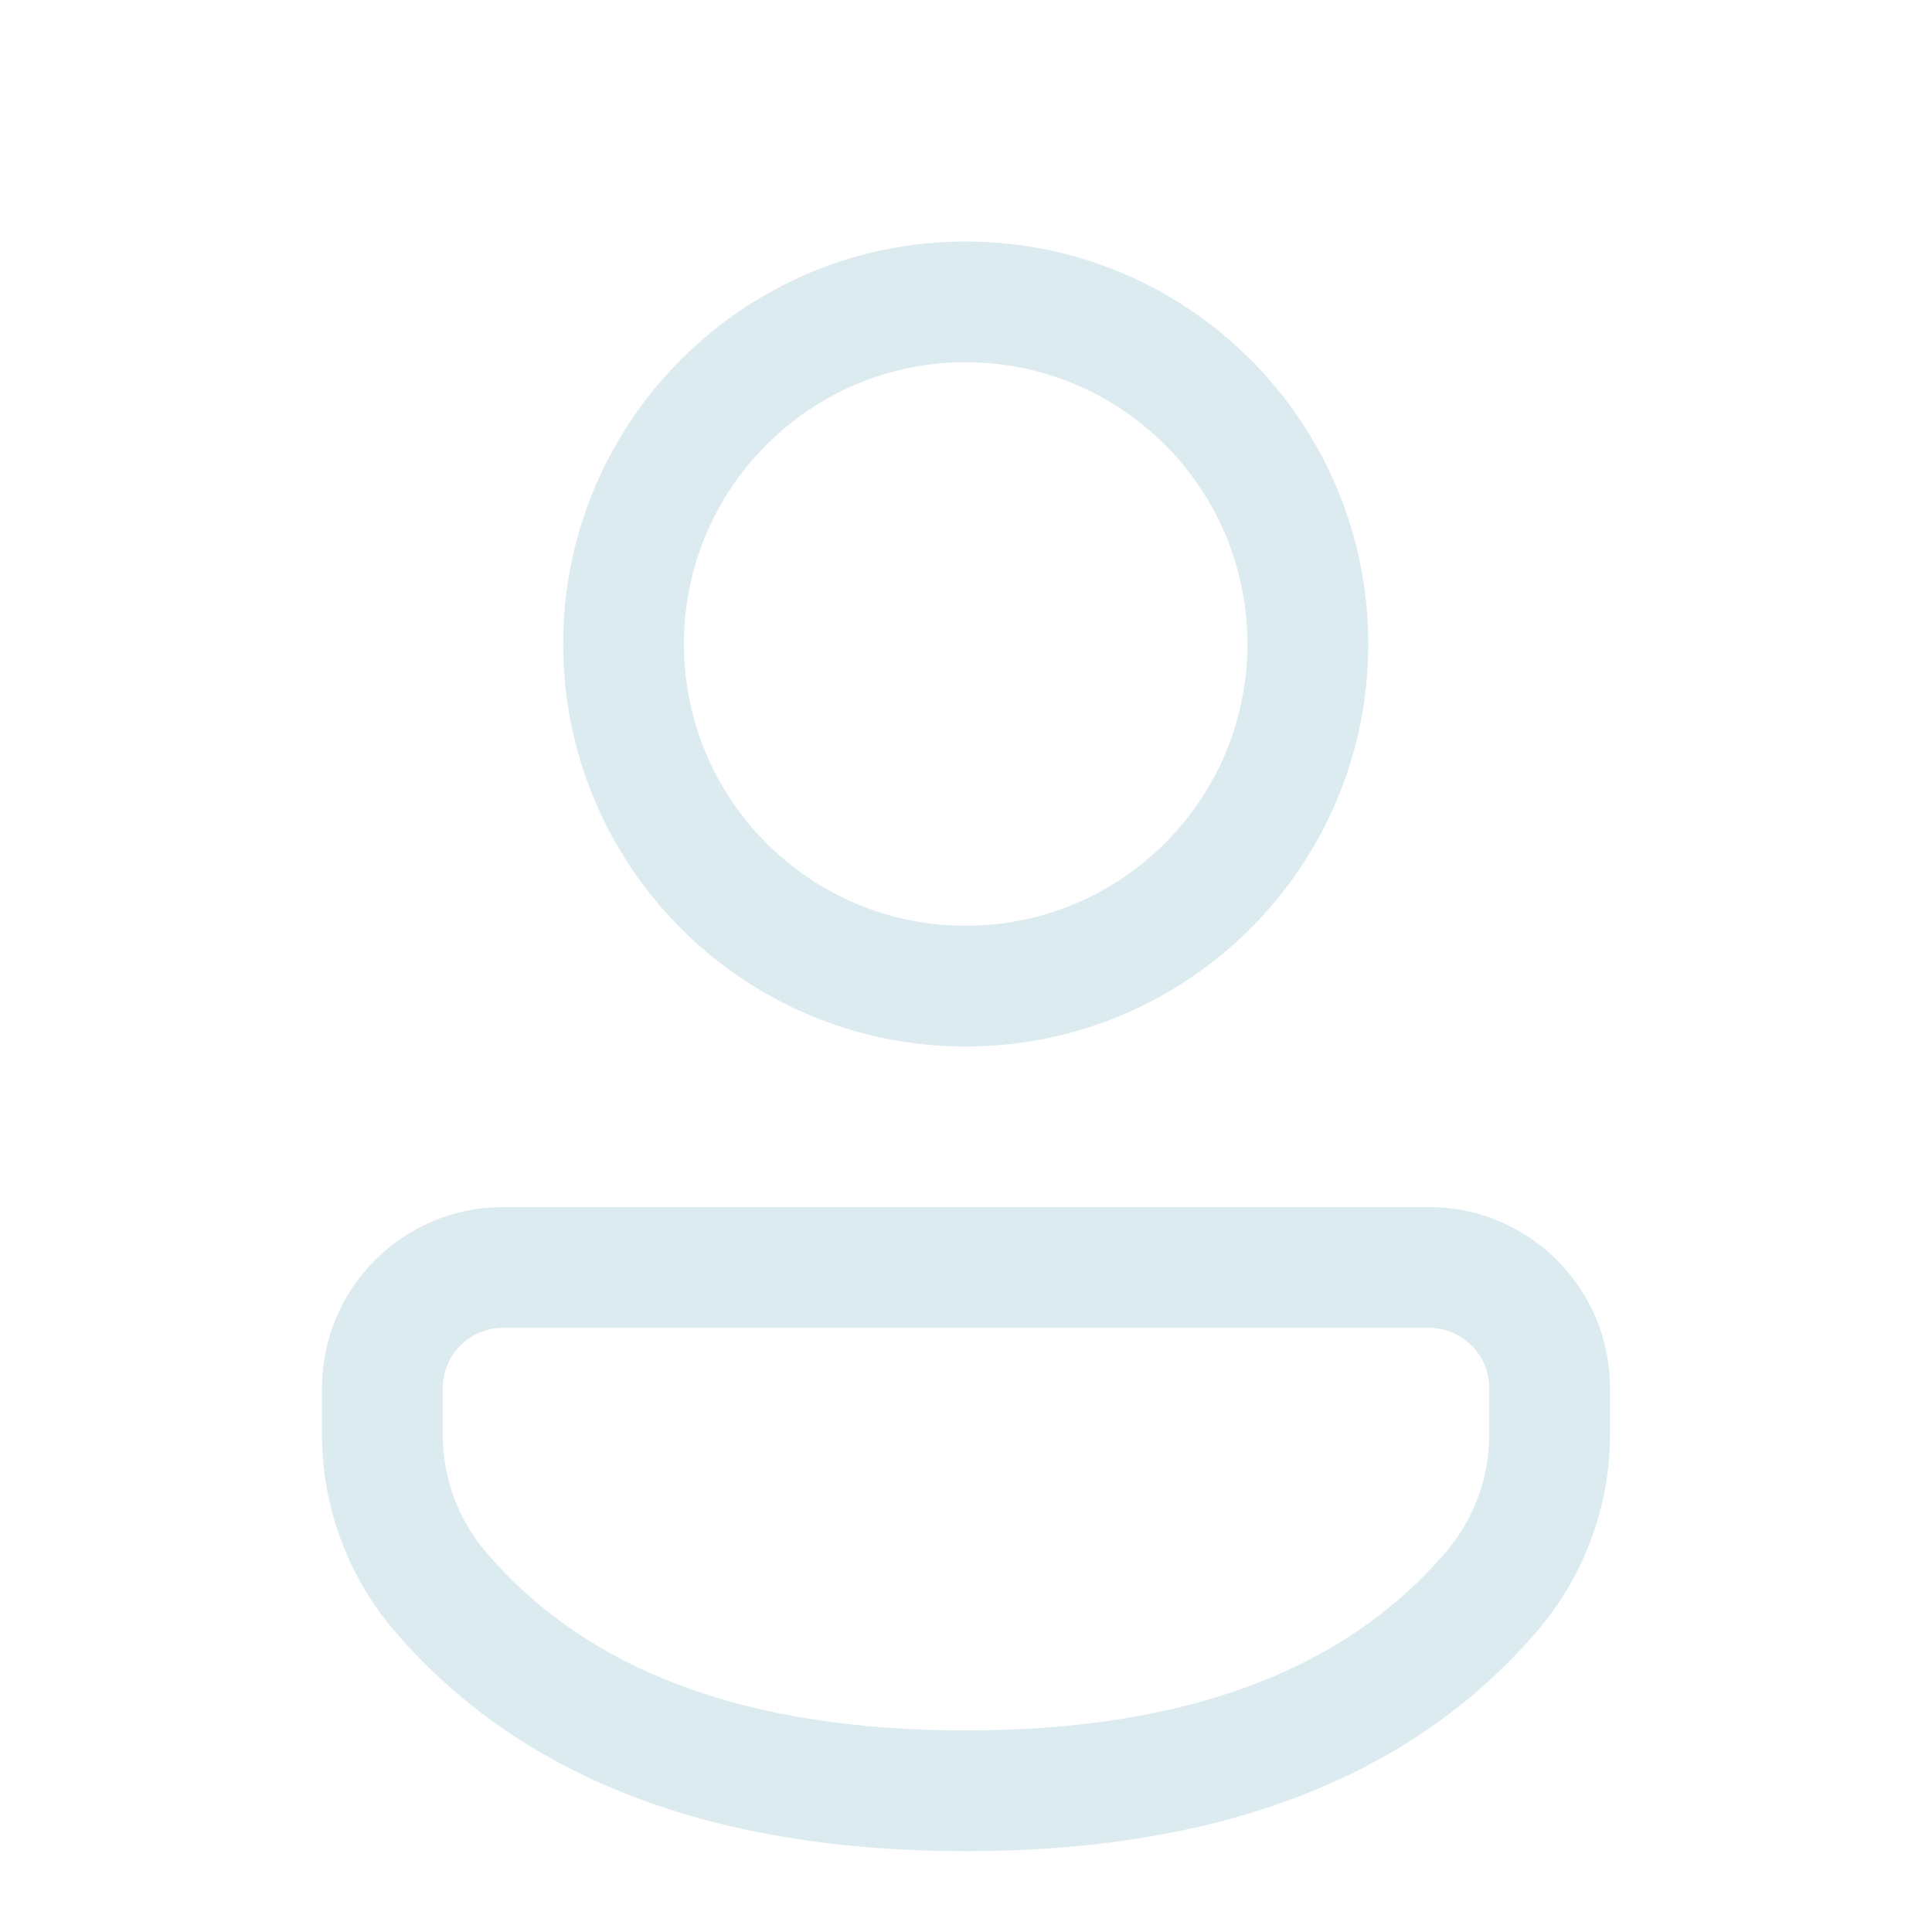 <svg width="24" height="24" viewBox="0 0 24 24" fill="none" xmlns="http://www.w3.org/2000/svg">
<path d="M17.751 14.995C18.993 14.995 20 16.002 20 17.244V17.82C20 18.714 19.68 19.579 19.098 20.258C17.529 22.092 15.142 22.996 11.996 22.996C8.851 22.996 6.465 22.091 4.898 20.257C4.319 19.578 4 18.715 4 17.822V17.244C4 16.002 5.007 14.995 6.249 14.995H17.751ZM17.751 16.495H6.249C5.835 16.495 5.5 16.831 5.5 17.244V17.822C5.5 18.358 5.691 18.876 6.039 19.283C7.292 20.751 9.258 21.496 11.996 21.496C14.735 21.496 16.702 20.751 17.959 19.283C18.308 18.875 18.5 18.356 18.5 17.82V17.244C18.5 16.831 18.164 16.495 17.751 16.495ZM11.996 3C14.758 3 16.997 5.239 16.997 8C16.997 10.761 14.758 13 11.996 13C9.235 13 6.996 10.761 6.996 8C6.996 5.239 9.235 3 11.996 3ZM11.996 4.5C10.063 4.5 8.496 6.067 8.496 8C8.496 9.933 10.063 11.5 11.996 11.5C13.93 11.5 15.496 9.933 15.496 8C15.496 6.067 13.93 4.5 11.996 4.5Z" fill="#DCEBF0"/>
</svg>
